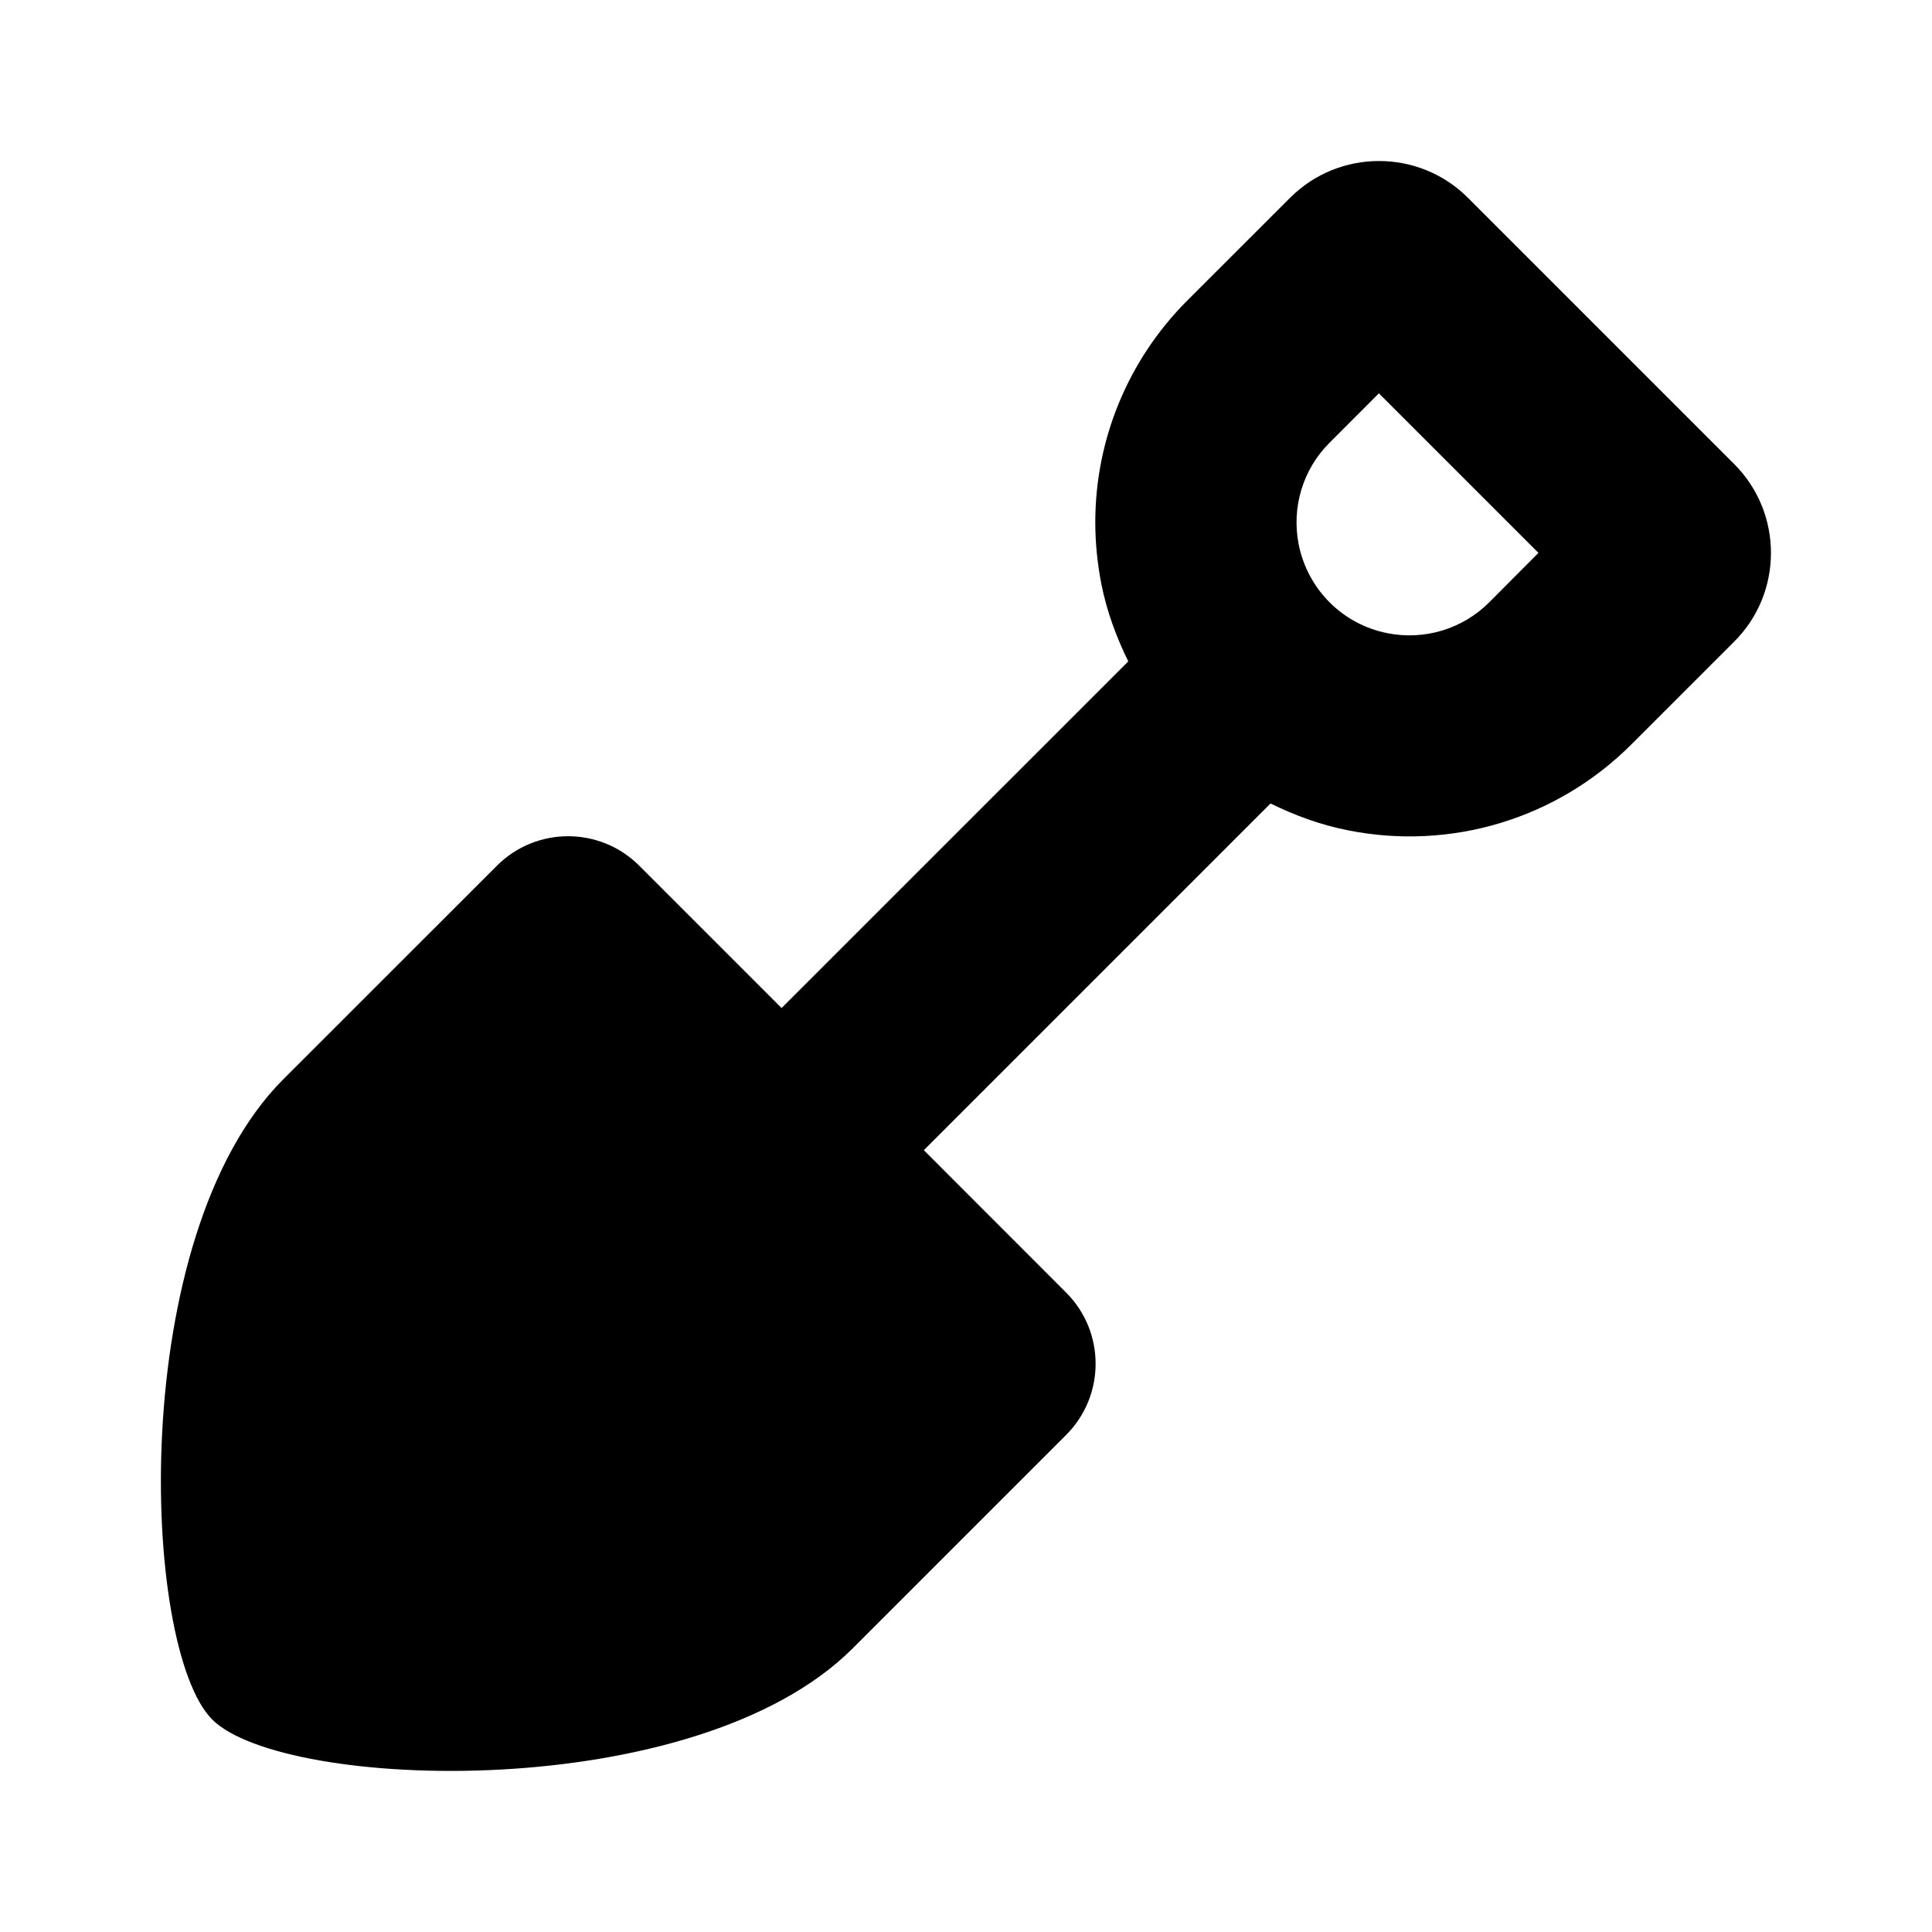 <svg version="1.1" id="master" xmlns="http://www.w3.org/2000/svg" xmlns:xlink="http://www.w3.org/1999/xlink" x="0px" y="0px"
	 width="24px" height="24px" viewBox="0 0 24 24" enable-background="new 0 0 24 24" xml:space="preserve">
<rect fill="none" width="24" height="24"/>
<path d="M21.543,5.765l-3.308-3.308c-0.608-0.609-1.601-0.609-2.209,0l-1.277,1.276c-0.739,0.74-1.143,1.73-1.143,2.755
	c0,0.255,0.026,0.513,0.076,0.77c0.068,0.339,0.186,0.658,0.334,0.958l-4.307,4.306l-1.768-1.768c-0.488-0.488-1.28-0.488-1.768,0
	l-2.652,2.651c-1.953,1.953-1.768,7.072-0.884,7.956c0.884,0.884,6.002,1.068,7.955-0.884l2.652-2.652
	c0.488-0.488,0.488-1.28,0-1.768l-1.768-1.769l4.307-4.307c0.301,0.148,0.62,0.266,0.96,0.333c1.281,0.256,2.598-0.142,3.522-1.066
	l1.276-1.276C22.152,7.365,22.152,6.374,21.543,5.765z M18.499,7.483c-0.331,0.331-0.807,0.475-1.267,0.382
	c-0.556-0.111-0.986-0.543-1.099-1.1c-0.091-0.462,0.051-0.934,0.383-1.265l0.613-0.614l1.982,1.982L18.499,7.483z"/>
</svg>
